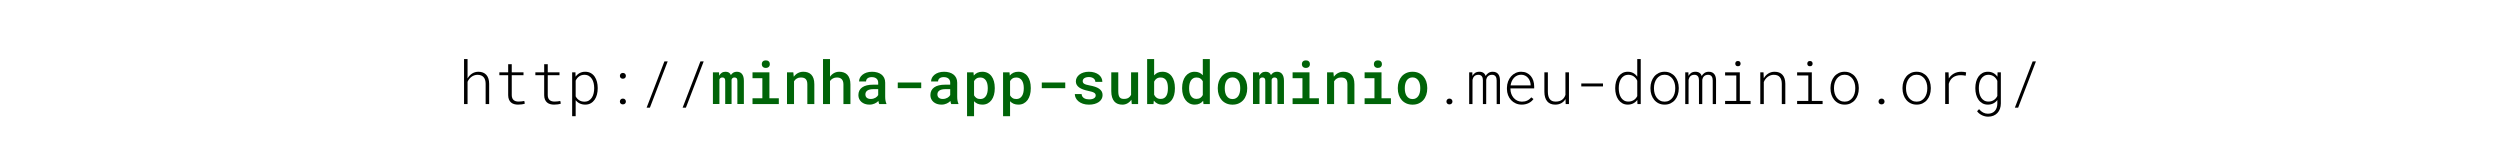 <?xml version="1.0" encoding="UTF-8" standalone="no"?><!DOCTYPE svg PUBLIC "-//W3C//DTD SVG 1.1//EN" "http://www.w3.org/Graphics/SVG/1.1/DTD/svg11.dtd"><svg width="100%" height="100%" viewBox="0 0 1500 100" version="1.1" xmlns="http://www.w3.org/2000/svg" xmlns:xlink="http://www.w3.org/1999/xlink" xml:space="preserve" xmlns:serif="http://www.serif.com/" style="fill-rule:evenodd;clip-rule:evenodd;stroke-linejoin:round;stroke-miterlimit:2;"><g><path d="M280.541,47.076c0.668,-1.219 1.559,-2.191 2.672,-2.918c1.113,-0.726 2.385,-1.096 3.814,-1.107c1.043,0 1.966,0.161 2.769,0.483c0.803,0.322 1.476,0.791 2.021,1.406c0.545,0.616 0.961,1.372 1.248,2.268c0.288,0.896 0.431,1.919 0.431,3.067l0,12.147l-2.109,0l0,-12.147c0,-0.843 -0.1,-1.599 -0.299,-2.267c-0.199,-0.668 -0.501,-1.234 -0.905,-1.696c-0.405,-0.463 -0.912,-0.818 -1.521,-1.064c-0.609,-0.246 -1.324,-0.369 -2.144,-0.369c-0.668,0 -1.307,0.105 -1.916,0.316c-0.61,0.211 -1.172,0.504 -1.688,0.879c-0.516,0.375 -0.976,0.818 -1.38,1.327c-0.404,0.51 -0.735,1.07 -0.993,1.679l0,13.342l-2.109,0l0,-27l2.109,0l0,11.654Z" style="fill-rule:nonzero;"/><path d="M307.049,38.533l0,4.869l7.049,0l0,1.723l-7.049,0l0,11.971c0.012,0.738 0.126,1.35 0.343,1.837c0.216,0.486 0.509,0.879 0.879,1.177c0.369,0.299 0.802,0.513 1.3,0.642c0.498,0.129 1.04,0.193 1.626,0.193c0.586,0 1.187,-0.041 1.802,-0.123c0.615,-0.082 1.14,-0.164 1.573,-0.246l0.317,1.6c-0.504,0.199 -1.119,0.348 -1.846,0.448c-0.727,0.1 -1.465,0.149 -2.215,0.149c-0.844,0 -1.623,-0.102 -2.338,-0.307c-0.715,-0.205 -1.336,-0.533 -1.863,-0.985c-0.527,-0.451 -0.943,-1.037 -1.248,-1.757c-0.305,-0.721 -0.463,-1.603 -0.475,-2.646l0,-11.953l-5.291,0l0,-1.723l5.291,0l0,-4.869l2.145,0Z" style="fill-rule:nonzero;"/><path d="M328.652,38.533l0,4.869l7.049,0l0,1.723l-7.049,0l0,11.971c0.012,0.738 0.126,1.35 0.343,1.837c0.217,0.486 0.51,0.879 0.879,1.177c0.369,0.299 0.803,0.513 1.301,0.642c0.498,0.129 1.04,0.193 1.626,0.193c0.586,0 1.186,-0.041 1.802,-0.123c0.615,-0.082 1.139,-0.164 1.573,-0.246l0.316,1.6c-0.504,0.199 -1.119,0.348 -1.846,0.448c-0.726,0.1 -1.464,0.149 -2.214,0.149c-0.844,0 -1.623,-0.102 -2.338,-0.307c-0.715,-0.205 -1.336,-0.533 -1.864,-0.985c-0.527,-0.451 -0.943,-1.037 -1.248,-1.757c-0.304,-0.721 -0.462,-1.603 -0.474,-2.646l0,-11.953l-5.291,0l0,-1.723l5.291,0l0,-4.869l2.144,0Z" style="fill-rule:nonzero;"/><path d="M358.623,53.105c0,1.231 -0.149,2.429 -0.448,3.595c-0.299,1.166 -0.756,2.197 -1.371,3.094c-0.616,0.896 -1.392,1.617 -2.329,2.162c-0.938,0.545 -2.051,0.817 -3.34,0.817c-1.184,0 -2.268,-0.228 -3.252,-0.685c-0.985,-0.457 -1.811,-1.119 -2.479,-1.986l0,9.632l-2.109,0l0,-26.332l1.969,0l0.088,2.602c0.668,-0.938 1.488,-1.664 2.46,-2.18c0.973,-0.515 2.069,-0.773 3.288,-0.773c1.3,0 2.425,0.266 3.375,0.8c0.949,0.533 1.728,1.248 2.337,2.144c0.61,0.897 1.064,1.928 1.363,3.094c0.299,1.166 0.448,2.382 0.448,3.647l0,0.369Zm-2.109,-0.369c0,-0.949 -0.106,-1.892 -0.317,-2.83c-0.211,-0.937 -0.551,-1.778 -1.019,-2.522c-0.469,-0.744 -1.075,-1.348 -1.82,-1.811c-0.744,-0.463 -1.655,-0.694 -2.733,-0.694c-0.609,0 -1.181,0.085 -1.714,0.255c-0.533,0.17 -1.019,0.41 -1.459,0.72c-0.439,0.311 -0.832,0.68 -1.178,1.108c-0.345,0.428 -0.635,0.899 -0.87,1.415l0,9.422c0.492,0.984 1.196,1.764 2.11,2.338c0.914,0.574 1.963,0.861 3.146,0.861c1.067,0 1.972,-0.234 2.716,-0.703c0.744,-0.469 1.348,-1.075 1.811,-1.819c0.462,-0.745 0.799,-1.588 1.01,-2.532c0.211,-0.943 0.317,-1.889 0.317,-2.839l0,-0.369Z" style="fill-rule:nonzero;"/><path d="M371.93,60.928c0,-0.492 0.161,-0.911 0.483,-1.257c0.322,-0.346 0.759,-0.519 1.31,-0.519c0.562,0 1.005,0.173 1.327,0.519c0.322,0.346 0.483,0.765 0.483,1.257c0,0.492 -0.161,0.899 -0.483,1.221c-0.322,0.323 -0.765,0.484 -1.327,0.484c-0.551,0 -0.988,-0.161 -1.31,-0.484c-0.322,-0.322 -0.483,-0.729 -0.483,-1.221Zm0,-15.399c0,-0.492 0.161,-0.911 0.483,-1.257c0.322,-0.345 0.759,-0.518 1.31,-0.518c0.562,0 1.005,0.173 1.327,0.518c0.322,0.346 0.483,0.765 0.483,1.257c0,0.492 -0.161,0.9 -0.483,1.222c-0.322,0.322 -0.765,0.483 -1.327,0.483c-0.551,0 -0.988,-0.161 -1.31,-0.483c-0.322,-0.322 -0.483,-0.73 -0.483,-1.222Z" style="fill-rule:nonzero;"/><path d="M389.93,64.619l-1.969,0l10.687,-27.791l1.969,0l-10.687,27.791Z" style="fill-rule:nonzero;"/><path d="M411.533,64.619l-1.969,0l10.688,-27.791l1.969,0l-10.688,27.791Z" style="fill-rule:nonzero;"/><path d="M431.414,43.402l0.106,2.004c0.375,-0.738 0.878,-1.315 1.511,-1.731c0.633,-0.416 1.395,-0.624 2.285,-0.624c0.809,0 1.48,0.161 2.013,0.483c0.533,0.322 0.935,0.823 1.204,1.503c0.375,-0.609 0.856,-1.093 1.442,-1.45c0.586,-0.358 1.295,-0.536 2.127,-0.536c0.621,0 1.192,0.102 1.713,0.307c0.522,0.205 0.967,0.531 1.336,0.976c0.37,0.445 0.657,1.014 0.862,1.705c0.205,0.691 0.307,1.524 0.307,2.496l0,13.887l-3.902,0l0,-13.922c0,-0.762 -0.161,-1.286 -0.483,-1.573c-0.323,-0.287 -0.736,-0.431 -1.24,-0.431c-0.48,0 -0.861,0.114 -1.142,0.343c-0.282,0.228 -0.487,0.53 -0.616,0.905l0,14.678l-3.814,0l0,-13.922c0,-0.738 -0.149,-1.257 -0.448,-1.556c-0.299,-0.298 -0.706,-0.448 -1.222,-0.448c-0.492,0 -0.879,0.106 -1.16,0.316c-0.281,0.211 -0.498,0.499 -0.65,0.862l0,14.748l-3.903,0l0,-19.02l3.674,0Z" style="fill:#006408;fill-rule:nonzero;"/><path d="M451.506,43.402l10.142,0l0,15.539l5.643,0l0,3.481l-15.785,0l0,-3.481l5.906,0l0,-12.041l-5.906,0l0,-3.498Zm5.555,-4.922c0,-0.656 0.21,-1.198 0.632,-1.626c0.422,-0.427 1.014,-0.641 1.776,-0.641c0.773,0 1.374,0.214 1.802,0.641c0.427,0.428 0.641,0.97 0.641,1.626c0,0.657 -0.214,1.199 -0.641,1.626c-0.428,0.428 -1.029,0.642 -1.802,0.642c-0.762,0 -1.354,-0.214 -1.776,-0.642c-0.422,-0.427 -0.632,-0.969 -0.632,-1.626Z" style="fill:#006408;fill-rule:nonzero;"/><path d="M475.992,43.402l0.264,2.637c0.691,-0.949 1.526,-1.685 2.505,-2.206c0.978,-0.521 2.065,-0.782 3.26,-0.782c0.973,0 1.861,0.14 2.664,0.422c0.802,0.281 1.494,0.72 2.074,1.318c0.58,0.598 1.031,1.371 1.353,2.32c0.323,0.95 0.484,2.092 0.484,3.428l0,11.883l-4.201,0l0,-11.813c0,-0.785 -0.091,-1.441 -0.273,-1.968c-0.182,-0.528 -0.439,-0.95 -0.773,-1.266c-0.334,-0.316 -0.742,-0.542 -1.222,-0.677c-0.481,-0.135 -1.025,-0.202 -1.635,-0.202c-0.926,0 -1.731,0.205 -2.417,0.615c-0.685,0.41 -1.239,0.967 -1.661,1.67l0,13.641l-4.219,0l0,-19.02l3.797,0Z" style="fill:#006408;fill-rule:nonzero;"/><path d="M498,46.039c0.656,-0.937 1.456,-1.67 2.399,-2.197c0.944,-0.528 1.996,-0.791 3.156,-0.791c0.984,0 1.889,0.146 2.716,0.439c0.826,0.293 1.532,0.747 2.118,1.363c0.586,0.615 1.043,1.406 1.371,2.373c0.328,0.966 0.492,2.124 0.492,3.471l0,11.725l-4.201,0l0,-11.76c0,-0.726 -0.091,-1.35 -0.273,-1.872c-0.181,-0.521 -0.439,-0.952 -0.773,-1.292c-0.334,-0.34 -0.741,-0.592 -1.222,-0.756c-0.48,-0.164 -1.025,-0.246 -1.635,-0.246c-0.914,0 -1.722,0.191 -2.425,0.571c-0.703,0.381 -1.278,0.894 -1.723,1.538l0,13.817l-4.201,0l0,-27l4.201,0l0,10.617Z" style="fill:#006408;fill-rule:nonzero;"/><path d="M527.531,62.422c-0.117,-0.235 -0.214,-0.51 -0.29,-0.826c-0.076,-0.317 -0.143,-0.657 -0.202,-1.02c-0.293,0.305 -0.624,0.589 -0.993,0.853c-0.369,0.263 -0.779,0.495 -1.231,0.694c-0.451,0.199 -0.937,0.357 -1.459,0.475c-0.521,0.117 -1.081,0.175 -1.678,0.175c-1.008,0 -1.919,-0.143 -2.734,-0.43c-0.814,-0.287 -1.511,-0.686 -2.091,-1.196c-0.581,-0.509 -1.029,-1.11 -1.345,-1.801c-0.317,-0.692 -0.475,-1.442 -0.475,-2.25c0,-2.039 0.759,-3.598 2.277,-4.676c1.517,-1.078 3.694,-1.617 6.53,-1.617l3.076,0l0,-1.248c0,-1.008 -0.34,-1.808 -1.02,-2.4c-0.679,-0.592 -1.64,-0.887 -2.882,-0.887c-0.563,0 -1.055,0.067 -1.477,0.202c-0.422,0.134 -0.773,0.319 -1.055,0.553c-0.281,0.235 -0.492,0.51 -0.632,0.827c-0.141,0.316 -0.211,0.656 -0.211,1.019l-4.202,0c0,-0.738 0.173,-1.456 0.519,-2.153c0.346,-0.697 0.853,-1.319 1.521,-1.863c0.668,-0.545 1.485,-0.982 2.452,-1.31c0.967,-0.328 2.071,-0.492 3.313,-0.492c1.125,0 2.168,0.137 3.129,0.413c0.961,0.275 1.793,0.685 2.496,1.23c0.703,0.545 1.254,1.225 1.653,2.039c0.398,0.815 0.597,1.767 0.597,2.857l0,8.473c0,0.832 0.062,1.59 0.185,2.276c0.123,0.685 0.302,1.28 0.536,1.784l0,0.299l-4.307,0Zm-5.062,-3.041c0.539,0 1.046,-0.068 1.52,-0.202c0.475,-0.135 0.903,-0.311 1.283,-0.528c0.381,-0.216 0.709,-0.465 0.985,-0.747c0.275,-0.281 0.495,-0.568 0.659,-0.861l0,-3.568l-2.672,0c-1.711,0 -2.973,0.275 -3.788,0.826c-0.814,0.551 -1.222,1.336 -1.222,2.355c0,0.387 0.065,0.747 0.194,1.081c0.129,0.334 0.325,0.621 0.589,0.862c0.263,0.24 0.597,0.43 1.002,0.571c0.404,0.141 0.887,0.211 1.45,0.211Z" style="fill:#006408;fill-rule:nonzero;"/><rect x="538.658" y="49.502" width="14.08" height="3.393" style="fill:#006408;fill-rule:nonzero;"/><path d="M570.738,62.422c-0.117,-0.235 -0.214,-0.51 -0.29,-0.826c-0.076,-0.317 -0.143,-0.657 -0.202,-1.02c-0.293,0.305 -0.624,0.589 -0.993,0.853c-0.369,0.263 -0.779,0.495 -1.231,0.694c-0.451,0.199 -0.937,0.357 -1.459,0.475c-0.521,0.117 -1.081,0.175 -1.678,0.175c-1.008,0 -1.919,-0.143 -2.734,-0.43c-0.814,-0.287 -1.511,-0.686 -2.091,-1.196c-0.581,-0.509 -1.029,-1.11 -1.345,-1.801c-0.317,-0.692 -0.475,-1.442 -0.475,-2.25c0,-2.039 0.759,-3.598 2.277,-4.676c1.517,-1.078 3.694,-1.617 6.53,-1.617l3.076,0l0,-1.248c0,-1.008 -0.34,-1.808 -1.019,-2.4c-0.68,-0.592 -1.641,-0.887 -2.883,-0.887c-0.563,0 -1.055,0.067 -1.477,0.202c-0.422,0.134 -0.773,0.319 -1.055,0.553c-0.281,0.235 -0.492,0.51 -0.632,0.827c-0.141,0.316 -0.211,0.656 -0.211,1.019l-4.201,0c0,-0.738 0.172,-1.456 0.518,-2.153c0.346,-0.697 0.853,-1.319 1.521,-1.863c0.668,-0.545 1.485,-0.982 2.452,-1.31c0.967,-0.328 2.071,-0.492 3.313,-0.492c1.125,0 2.168,0.137 3.129,0.413c0.961,0.275 1.793,0.685 2.496,1.23c0.703,0.545 1.254,1.225 1.653,2.039c0.398,0.815 0.597,1.767 0.597,2.857l0,8.473c0,0.832 0.062,1.59 0.185,2.276c0.123,0.685 0.302,1.28 0.536,1.784l0,0.299l-4.307,0Zm-5.062,-3.041c0.539,0 1.046,-0.068 1.52,-0.202c0.475,-0.135 0.903,-0.311 1.283,-0.528c0.381,-0.216 0.709,-0.465 0.985,-0.747c0.275,-0.281 0.495,-0.568 0.659,-0.861l0,-3.568l-2.672,0c-1.711,0 -2.973,0.275 -3.788,0.826c-0.814,0.551 -1.222,1.336 -1.222,2.355c0,0.387 0.065,0.747 0.194,1.081c0.129,0.334 0.325,0.621 0.589,0.862c0.263,0.24 0.597,0.43 1.002,0.571c0.404,0.141 0.887,0.211 1.45,0.211Z" style="fill:#006408;fill-rule:nonzero;"/><path d="M596.859,53.105c0,1.383 -0.164,2.666 -0.492,3.85c-0.328,1.184 -0.808,2.206 -1.441,3.067c-0.633,0.862 -1.409,1.536 -2.329,2.022c-0.92,0.486 -1.978,0.729 -3.173,0.729c-1.078,0 -2.03,-0.175 -2.857,-0.527c-0.826,-0.351 -1.538,-0.855 -2.135,-1.512l0,9l-4.202,0l0,-26.332l3.868,0l0.175,1.916c0.61,-0.726 1.333,-1.286 2.171,-1.678c0.838,-0.393 1.814,-0.589 2.927,-0.589c1.207,0 2.276,0.234 3.208,0.703c0.932,0.469 1.714,1.128 2.347,1.977c0.633,0.85 1.113,1.87 1.441,3.059c0.328,1.189 0.492,2.505 0.492,3.946l0,0.369Zm-4.201,-0.369c0,-0.855 -0.088,-1.661 -0.263,-2.417c-0.176,-0.756 -0.446,-1.418 -0.809,-1.986c-0.363,-0.568 -0.826,-1.017 -1.389,-1.345c-0.562,-0.328 -1.23,-0.492 -2.004,-0.492c-0.937,0 -1.711,0.199 -2.32,0.598c-0.609,0.398 -1.09,0.931 -1.441,1.599l0,8.508c0.351,0.656 0.829,1.19 1.432,1.6c0.604,0.41 1.392,0.615 2.365,0.615c0.773,0 1.441,-0.17 2.003,-0.51c0.563,-0.34 1.023,-0.797 1.38,-1.371c0.358,-0.574 0.621,-1.242 0.791,-2.004c0.17,-0.761 0.255,-1.57 0.255,-2.426l0,-0.369Z" style="fill:#006408;fill-rule:nonzero;"/><path d="M618.463,53.105c0,1.383 -0.164,2.666 -0.492,3.85c-0.328,1.184 -0.809,2.206 -1.442,3.067c-0.633,0.862 -1.409,1.536 -2.329,2.022c-0.92,0.486 -1.977,0.729 -3.173,0.729c-1.078,0 -2.03,-0.175 -2.856,-0.527c-0.826,-0.351 -1.538,-0.855 -2.136,-1.512l0,9l-4.201,0l0,-26.332l3.867,0l0.176,1.916c0.609,-0.726 1.333,-1.286 2.171,-1.678c0.838,-0.393 1.813,-0.589 2.927,-0.589c1.207,0 2.276,0.234 3.208,0.703c0.931,0.469 1.713,1.128 2.346,1.977c0.633,0.85 1.114,1.87 1.442,3.059c0.328,1.189 0.492,2.505 0.492,3.946l0,0.369Zm-4.201,-0.369c0,-0.855 -0.088,-1.661 -0.264,-2.417c-0.176,-0.756 -0.445,-1.418 -0.809,-1.986c-0.363,-0.568 -0.826,-1.017 -1.388,-1.345c-0.563,-0.328 -1.231,-0.492 -2.004,-0.492c-0.938,0 -1.711,0.199 -2.32,0.598c-0.61,0.398 -1.09,0.931 -1.442,1.599l0,8.508c0.352,0.656 0.829,1.19 1.433,1.6c0.603,0.41 1.391,0.615 2.364,0.615c0.773,0 1.441,-0.17 2.004,-0.51c0.562,-0.34 1.022,-0.797 1.38,-1.371c0.357,-0.574 0.621,-1.242 0.791,-2.004c0.17,-0.761 0.255,-1.57 0.255,-2.426l0,-0.369Z" style="fill:#006408;fill-rule:nonzero;"/><rect x="625.072" y="49.502" width="14.08" height="3.393" style="fill:#006408;fill-rule:nonzero;"/><path d="M657.416,57.271c0,-0.316 -0.064,-0.606 -0.193,-0.87c-0.129,-0.263 -0.361,-0.504 -0.695,-0.72c-0.334,-0.217 -0.791,-0.419 -1.371,-0.607c-0.58,-0.187 -1.321,-0.369 -2.223,-0.545c-1.125,-0.234 -2.142,-0.515 -3.05,-0.843c-0.908,-0.329 -1.688,-0.721 -2.338,-1.178c-0.65,-0.457 -1.151,-0.987 -1.503,-1.591c-0.352,-0.604 -0.527,-1.304 -0.527,-2.101c0,-0.773 0.181,-1.508 0.545,-2.206c0.363,-0.697 0.881,-1.309 1.555,-1.837c0.674,-0.527 1.494,-0.946 2.461,-1.256c0.967,-0.311 2.048,-0.466 3.243,-0.466c1.266,0 2.4,0.158 3.402,0.474c1.002,0.317 1.848,0.747 2.54,1.292c0.691,0.545 1.221,1.187 1.591,1.925c0.369,0.738 0.553,1.529 0.553,2.373l-4.201,0c0,-0.375 -0.082,-0.735 -0.246,-1.081c-0.164,-0.346 -0.41,-0.653 -0.738,-0.923c-0.328,-0.269 -0.736,-0.483 -1.222,-0.641c-0.486,-0.158 -1.046,-0.238 -1.679,-0.238c-0.633,0 -1.18,0.068 -1.643,0.203c-0.463,0.134 -0.847,0.31 -1.152,0.527c-0.304,0.217 -0.53,0.472 -0.676,0.765c-0.147,0.293 -0.22,0.597 -0.22,0.914c0,0.316 0.056,0.603 0.167,0.861c0.111,0.258 0.319,0.492 0.624,0.703c0.305,0.211 0.726,0.401 1.266,0.571c0.539,0.17 1.236,0.331 2.091,0.484c1.196,0.211 2.271,0.474 3.226,0.791c0.955,0.316 1.769,0.703 2.443,1.16c0.674,0.457 1.193,0.999 1.556,1.626c0.363,0.627 0.545,1.362 0.545,2.206c0,0.844 -0.193,1.617 -0.58,2.32c-0.387,0.703 -0.938,1.31 -1.653,1.82c-0.714,0.509 -1.573,0.905 -2.575,1.186c-1.002,0.281 -2.124,0.422 -3.366,0.422c-1.383,0 -2.602,-0.185 -3.656,-0.554c-1.055,-0.369 -1.94,-0.852 -2.654,-1.45c-0.715,-0.598 -1.257,-1.277 -1.626,-2.039c-0.37,-0.762 -0.554,-1.535 -0.554,-2.32l4.078,0c0.035,0.586 0.187,1.084 0.457,1.494c0.269,0.41 0.615,0.741 1.037,0.993c0.422,0.252 0.891,0.434 1.406,0.545c0.516,0.111 1.037,0.167 1.565,0.167c1.301,0 2.291,-0.22 2.97,-0.659c0.68,-0.44 1.02,-1.005 1.02,-1.697Z" style="fill:#006408;fill-rule:nonzero;"/><path d="M678.826,59.82c-0.644,0.938 -1.427,1.667 -2.347,2.189c-0.919,0.521 -1.948,0.782 -3.084,0.782c-0.985,0 -1.884,-0.152 -2.699,-0.457c-0.814,-0.305 -1.511,-0.788 -2.092,-1.45c-0.58,-0.662 -1.031,-1.506 -1.353,-2.531c-0.322,-1.026 -0.483,-2.259 -0.483,-3.701l0,-11.25l4.201,0l0,11.286c0,0.914 0.067,1.669 0.202,2.267c0.135,0.598 0.343,1.072 0.624,1.424c0.281,0.351 0.633,0.6 1.055,0.747c0.421,0.146 0.925,0.22 1.511,0.22c1.125,0 2.034,-0.22 2.725,-0.659c0.691,-0.44 1.213,-1.035 1.564,-1.785l0,-13.5l4.219,0l0,19.02l-3.797,0l-0.246,-2.602Z" style="fill:#006408;fill-rule:nonzero;"/><path d="M704.947,53.123c0,1.406 -0.161,2.698 -0.483,3.876c-0.322,1.178 -0.8,2.194 -1.433,3.05c-0.633,0.855 -1.412,1.523 -2.338,2.004c-0.925,0.48 -1.992,0.72 -3.199,0.72c-1.16,0 -2.165,-0.205 -3.015,-0.615c-0.849,-0.41 -1.579,-1.002 -2.188,-1.775l-0.193,2.039l-3.815,0l0,-27l4.201,0l0,9.791c0.598,-0.692 1.301,-1.225 2.11,-1.6c0.808,-0.375 1.763,-0.562 2.865,-0.562c1.219,0 2.294,0.237 3.226,0.712c0.931,0.474 1.713,1.139 2.346,1.995c0.633,0.855 1.111,1.878 1.433,3.067c0.322,1.19 0.483,2.499 0.483,3.929l0,0.369Zm-4.201,-0.369c0,-0.844 -0.073,-1.644 -0.22,-2.4c-0.146,-0.755 -0.386,-1.42 -0.72,-1.995c-0.334,-0.574 -0.783,-1.028 -1.345,-1.362c-0.563,-0.334 -1.254,-0.501 -2.074,-0.501c-0.996,0 -1.811,0.229 -2.444,0.686c-0.632,0.457 -1.119,1.054 -1.459,1.793l0,7.857c0.34,0.738 0.829,1.342 1.468,1.811c0.639,0.468 1.462,0.703 2.47,0.703c0.797,0 1.471,-0.161 2.021,-0.484c0.551,-0.322 0.996,-0.764 1.336,-1.327c0.34,-0.562 0.586,-1.222 0.739,-1.977c0.152,-0.756 0.228,-1.568 0.228,-2.435l0,-0.369Z" style="fill:#006408;fill-rule:nonzero;"/><path d="M709.271,52.771c0,-1.441 0.176,-2.759 0.528,-3.955c0.351,-1.195 0.855,-2.22 1.512,-3.076c0.656,-0.855 1.45,-1.517 2.381,-1.986c0.932,-0.469 1.978,-0.703 3.138,-0.703c1.043,0 1.963,0.178 2.76,0.536c0.797,0.357 1.494,0.87 2.092,1.538l0,-9.703l4.218,0l0,27l-3.814,0l-0.211,-1.934c-0.598,0.739 -1.315,1.304 -2.153,1.697c-0.838,0.392 -1.814,0.588 -2.927,0.588c-1.149,0 -2.186,-0.243 -3.111,-0.729c-0.926,-0.486 -1.714,-1.157 -2.365,-2.013c-0.65,-0.855 -1.154,-1.872 -1.511,-3.05c-0.358,-1.177 -0.537,-2.458 -0.537,-3.84l0,-0.37Zm4.202,0.37c0,0.855 0.082,1.658 0.246,2.408c0.164,0.75 0.425,1.406 0.782,1.969c0.357,0.562 0.814,1.004 1.371,1.327c0.557,0.322 1.222,0.483 1.995,0.483c0.961,0 1.746,-0.208 2.356,-0.624c0.609,-0.416 1.095,-0.975 1.459,-1.679l0,-8.261c-0.364,-0.692 -0.853,-1.243 -1.468,-1.653c-0.615,-0.41 -1.386,-0.615 -2.312,-0.615c-0.785,0 -1.456,0.164 -2.012,0.492c-0.557,0.328 -1.014,0.78 -1.371,1.354c-0.358,0.574 -0.622,1.242 -0.791,2.004c-0.17,0.761 -0.255,1.57 -0.255,2.425l0,0.37Z" style="fill:#006408;fill-rule:nonzero;"/><path d="M730.664,52.736c0,-1.371 0.202,-2.648 0.607,-3.832c0.404,-1.183 0.984,-2.209 1.74,-3.076c0.756,-0.867 1.678,-1.547 2.768,-2.039c1.09,-0.492 2.326,-0.738 3.709,-0.738c1.395,0 2.64,0.246 3.736,0.738c1.095,0.492 2.021,1.172 2.777,2.039c0.756,0.867 1.333,1.893 1.731,3.076c0.399,1.184 0.598,2.461 0.598,3.832l0,0.369c0,1.383 -0.199,2.666 -0.598,3.85c-0.398,1.184 -0.975,2.206 -1.731,3.067c-0.756,0.862 -1.679,1.539 -2.769,2.031c-1.089,0.492 -2.326,0.738 -3.709,0.738c-1.394,0 -2.639,-0.246 -3.735,-0.738c-1.096,-0.492 -2.021,-1.169 -2.777,-2.031c-0.756,-0.861 -1.336,-1.883 -1.74,-3.067c-0.405,-1.184 -0.607,-2.467 -0.607,-3.85l0,-0.369Zm4.201,0.369c0,0.868 0.091,1.682 0.273,2.444c0.181,0.762 0.463,1.432 0.843,2.013c0.381,0.58 0.865,1.037 1.451,1.371c0.586,0.334 1.283,0.501 2.091,0.501c0.786,0 1.468,-0.167 2.048,-0.501c0.58,-0.334 1.061,-0.791 1.442,-1.371c0.381,-0.581 0.662,-1.251 0.843,-2.013c0.182,-0.762 0.273,-1.576 0.273,-2.444l0,-0.369c0,-0.843 -0.091,-1.646 -0.273,-2.408c-0.181,-0.762 -0.462,-1.43 -0.843,-2.004c-0.381,-0.574 -0.862,-1.031 -1.442,-1.371c-0.58,-0.34 -1.274,-0.51 -2.083,-0.51c-0.797,0 -1.488,0.17 -2.074,0.51c-0.586,0.34 -1.066,0.797 -1.441,1.371c-0.375,0.574 -0.654,1.242 -0.835,2.004c-0.182,0.762 -0.273,1.565 -0.273,2.408l0,0.369Z" style="fill:#006408;fill-rule:nonzero;"/><path d="M755.467,43.402l0.105,2.004c0.375,-0.738 0.879,-1.315 1.512,-1.731c0.633,-0.416 1.395,-0.624 2.285,-0.624c0.809,0 1.48,0.161 2.013,0.483c0.533,0.322 0.934,0.823 1.204,1.503c0.375,-0.609 0.855,-1.093 1.441,-1.45c0.586,-0.358 1.295,-0.536 2.127,-0.536c0.621,0 1.193,0.102 1.714,0.307c0.522,0.205 0.967,0.531 1.336,0.976c0.369,0.445 0.656,1.014 0.861,1.705c0.206,0.691 0.308,1.524 0.308,2.496l0,13.887l-3.902,0l0,-13.922c0,-0.762 -0.161,-1.286 -0.484,-1.573c-0.322,-0.287 -0.735,-0.431 -1.239,-0.431c-0.48,0 -0.861,0.114 -1.143,0.343c-0.281,0.228 -0.486,0.53 -0.615,0.905l0,14.678l-3.814,0l0,-13.922c0,-0.738 -0.15,-1.257 -0.448,-1.556c-0.299,-0.298 -0.707,-0.448 -1.222,-0.448c-0.492,0 -0.879,0.106 -1.16,0.316c-0.282,0.211 -0.498,0.499 -0.651,0.862l0,14.748l-3.902,0l0,-19.02l3.674,0Z" style="fill:#006408;fill-rule:nonzero;"/><path d="M775.559,43.402l10.142,0l0,15.539l5.643,0l0,3.481l-15.785,0l0,-3.481l5.906,0l0,-12.041l-5.906,0l0,-3.498Zm5.554,-4.922c0,-0.656 0.211,-1.198 0.633,-1.626c0.422,-0.427 1.014,-0.641 1.775,-0.641c0.774,0 1.375,0.214 1.802,0.641c0.428,0.428 0.642,0.97 0.642,1.626c0,0.657 -0.214,1.199 -0.642,1.626c-0.427,0.428 -1.028,0.642 -1.802,0.642c-0.761,0 -1.353,-0.214 -1.775,-0.642c-0.422,-0.427 -0.633,-0.969 -0.633,-1.626Z" style="fill:#006408;fill-rule:nonzero;"/><path d="M800.045,43.402l0.264,2.637c0.691,-0.949 1.526,-1.685 2.504,-2.206c0.979,-0.521 2.066,-0.782 3.261,-0.782c0.973,0 1.861,0.14 2.663,0.422c0.803,0.281 1.494,0.72 2.075,1.318c0.58,0.598 1.031,1.371 1.353,2.32c0.322,0.95 0.483,2.092 0.483,3.428l0,11.883l-4.201,0l0,-11.813c0,-0.785 -0.091,-1.441 -0.272,-1.968c-0.182,-0.528 -0.44,-0.95 -0.774,-1.266c-0.334,-0.316 -0.741,-0.542 -1.221,-0.677c-0.481,-0.135 -1.026,-0.202 -1.635,-0.202c-0.926,0 -1.732,0.205 -2.417,0.615c-0.686,0.41 -1.239,0.967 -1.661,1.67l0,13.641l-4.219,0l0,-19.02l3.797,0Z" style="fill:#006408;fill-rule:nonzero;"/><path d="M818.766,43.402l10.142,0l0,15.539l5.643,0l0,3.481l-15.785,0l0,-3.481l5.906,0l0,-12.041l-5.906,0l0,-3.498Zm5.554,-4.922c0,-0.656 0.211,-1.198 0.633,-1.626c0.422,-0.427 1.014,-0.641 1.776,-0.641c0.773,0 1.374,0.214 1.801,0.641c0.428,0.428 0.642,0.97 0.642,1.626c0,0.657 -0.214,1.199 -0.642,1.626c-0.427,0.428 -1.028,0.642 -1.801,0.642c-0.762,0 -1.354,-0.214 -1.776,-0.642c-0.422,-0.427 -0.633,-0.969 -0.633,-1.626Z" style="fill:#006408;fill-rule:nonzero;"/><path d="M838.682,52.736c0,-1.371 0.202,-2.648 0.606,-3.832c0.404,-1.183 0.984,-2.209 1.74,-3.076c0.756,-0.867 1.679,-1.547 2.769,-2.039c1.09,-0.492 2.326,-0.738 3.709,-0.738c1.394,0 2.64,0.246 3.735,0.738c1.096,0.492 2.022,1.172 2.778,2.039c0.755,0.867 1.333,1.893 1.731,3.076c0.398,1.184 0.598,2.461 0.598,3.832l0,0.369c0,1.383 -0.2,2.666 -0.598,3.85c-0.398,1.184 -0.976,2.206 -1.731,3.067c-0.756,0.862 -1.679,1.539 -2.769,2.031c-1.09,0.492 -2.326,0.738 -3.709,0.738c-1.395,0 -2.64,-0.246 -3.735,-0.738c-1.096,-0.492 -2.022,-1.169 -2.778,-2.031c-0.756,-0.861 -1.336,-1.883 -1.74,-3.067c-0.404,-1.184 -0.606,-2.467 -0.606,-3.85l0,-0.369Zm4.201,0.369c0,0.868 0.091,1.682 0.272,2.444c0.182,0.762 0.463,1.432 0.844,2.013c0.381,0.58 0.864,1.037 1.45,1.371c0.586,0.334 1.283,0.501 2.092,0.501c0.785,0 1.468,-0.167 2.048,-0.501c0.58,-0.334 1.06,-0.791 1.441,-1.371c0.381,-0.581 0.662,-1.251 0.844,-2.013c0.182,-0.762 0.272,-1.576 0.272,-2.444l0,-0.369c0,-0.843 -0.09,-1.646 -0.272,-2.408c-0.182,-0.762 -0.463,-1.43 -0.844,-2.004c-0.381,-0.574 -0.861,-1.031 -1.441,-1.371c-0.58,-0.34 -1.275,-0.51 -2.083,-0.51c-0.797,0 -1.488,0.17 -2.074,0.51c-0.586,0.34 -1.067,0.797 -1.442,1.371c-0.375,0.574 -0.653,1.242 -0.835,2.004c-0.181,0.762 -0.272,1.565 -0.272,2.408l0,0.369Z" style="fill:#006408;fill-rule:nonzero;"/><path d="M867.861,60.928c0,-0.492 0.161,-0.911 0.484,-1.257c0.322,-0.346 0.759,-0.519 1.309,-0.519c0.563,0 1.005,0.173 1.327,0.519c0.323,0.346 0.484,0.765 0.484,1.257c0,0.492 -0.161,0.899 -0.484,1.221c-0.322,0.323 -0.764,0.484 -1.327,0.484c-0.55,0 -0.987,-0.161 -1.309,-0.484c-0.323,-0.322 -0.484,-0.729 -0.484,-1.221Z" style="fill-rule:nonzero;"/><path d="M883.4,43.402l0.053,2.127c0.387,-0.738 0.917,-1.333 1.591,-1.784c0.674,-0.451 1.526,-0.683 2.558,-0.694c0.539,0 1.016,0.061 1.432,0.184c0.416,0.123 0.777,0.296 1.081,0.519c0.305,0.223 0.563,0.489 0.774,0.8c0.211,0.31 0.381,0.647 0.509,1.01c0.399,-0.714 0.947,-1.309 1.644,-1.784c0.697,-0.474 1.567,-0.717 2.61,-0.729c0.821,0 1.506,0.14 2.057,0.422c0.551,0.281 0.996,0.662 1.336,1.142c0.34,0.481 0.583,1.037 0.729,1.67c0.147,0.633 0.22,1.301 0.22,2.004l-0.017,14.133l-1.969,0l-0.018,-14.133c0,-0.41 -0.041,-0.82 -0.123,-1.23c-0.082,-0.411 -0.225,-0.78 -0.43,-1.108c-0.206,-0.328 -0.493,-0.592 -0.862,-0.791c-0.369,-0.199 -0.841,-0.293 -1.415,-0.281c-0.586,0.012 -1.081,0.105 -1.485,0.281c-0.404,0.176 -0.738,0.404 -1.002,0.686c-0.264,0.281 -0.469,0.594 -0.615,0.94c-0.147,0.346 -0.255,0.694 -0.326,1.046l-0.017,14.59l-1.969,0l-0.017,-14.326c0,-0.399 -0.041,-0.791 -0.124,-1.178c-0.082,-0.387 -0.225,-0.732 -0.43,-1.037c-0.205,-0.305 -0.489,-0.551 -0.853,-0.738c-0.363,-0.188 -0.826,-0.276 -1.388,-0.264c-0.563,0.012 -1.04,0.1 -1.433,0.264c-0.393,0.164 -0.721,0.383 -0.984,0.659c-0.264,0.275 -0.475,0.592 -0.633,0.949c-0.158,0.357 -0.284,0.729 -0.378,1.116l-0.018,14.555l-1.986,0l0,-19.02l1.898,0Z" style="fill-rule:nonzero;"/><path d="M913.055,62.773c-1.325,0 -2.532,-0.246 -3.621,-0.738c-1.09,-0.492 -2.025,-1.16 -2.804,-2.004c-0.779,-0.844 -1.383,-1.831 -1.811,-2.962c-0.427,-1.131 -0.647,-2.335 -0.659,-3.612l0,-0.756c0.012,-1.359 0.237,-2.625 0.677,-3.797c0.439,-1.172 1.04,-2.191 1.802,-3.058c0.761,-0.867 1.658,-1.55 2.689,-2.048c1.031,-0.498 2.139,-0.747 3.322,-0.747c1.266,0 2.385,0.228 3.358,0.685c0.972,0.457 1.79,1.081 2.452,1.872c0.662,0.791 1.166,1.714 1.512,2.769c0.345,1.055 0.524,2.185 0.536,3.393l0,1.283l-14.238,0l0,0.404c0.011,0.996 0.181,1.948 0.509,2.856c0.328,0.909 0.791,1.708 1.389,2.4c0.598,0.691 1.318,1.245 2.162,1.661c0.844,0.416 1.781,0.624 2.813,0.624c1.171,0.012 2.232,-0.205 3.181,-0.65c0.949,-0.446 1.758,-1.09 2.426,-1.934l1.336,1.002c-0.352,0.492 -0.768,0.946 -1.248,1.362c-0.481,0.416 -1.017,0.771 -1.609,1.064c-0.591,0.293 -1.239,0.521 -1.942,0.685c-0.703,0.164 -1.447,0.246 -2.232,0.246Zm-0.405,-17.929c-0.855,0 -1.64,0.161 -2.355,0.483c-0.715,0.322 -1.342,0.771 -1.881,1.345c-0.539,0.574 -0.984,1.251 -1.336,2.03c-0.351,0.779 -0.592,1.632 -0.721,2.558l12.041,0l0,-0.229c-0.023,-0.785 -0.167,-1.55 -0.43,-2.294c-0.264,-0.744 -0.639,-1.403 -1.125,-1.977c-0.487,-0.574 -1.081,-1.037 -1.784,-1.389c-0.704,-0.351 -1.506,-0.527 -2.409,-0.527Z" style="fill-rule:nonzero;"/><path d="M939.299,59.451c-0.633,1.043 -1.468,1.858 -2.505,2.444c-1.037,0.585 -2.265,0.878 -3.683,0.878c-1.054,0 -1.983,-0.169 -2.786,-0.509c-0.803,-0.34 -1.476,-0.838 -2.021,-1.494c-0.545,-0.657 -0.961,-1.459 -1.248,-2.409c-0.287,-0.949 -0.431,-2.033 -0.431,-3.252l0,-11.707l2.092,0l0,11.743c0.023,1.91 0.41,3.357 1.16,4.341c0.75,0.985 1.91,1.477 3.48,1.477c1.582,0 2.866,-0.363 3.85,-1.09c0.984,-0.727 1.67,-1.711 2.057,-2.953l-0.018,-13.518l2.127,0l0,19.02l-1.969,0l-0.105,-2.971Z" style="fill-rule:nonzero;"/><rect x="948.773" y="50.082" width="13.025" height="1.775" style="fill-rule:nonzero;"/><path d="M969.129,52.736c0,-1.265 0.158,-2.481 0.475,-3.647c0.316,-1.166 0.788,-2.197 1.415,-3.094c0.627,-0.896 1.412,-1.611 2.355,-2.144c0.943,-0.534 2.054,-0.8 3.331,-0.8c1.207,0 2.288,0.258 3.243,0.773c0.955,0.516 1.755,1.237 2.4,2.162l0,-10.564l2.091,0l0,27l-1.968,0l-0.088,-2.479c-0.668,0.914 -1.488,1.615 -2.461,2.101c-0.973,0.486 -2.057,0.729 -3.252,0.729c-1.254,0 -2.353,-0.272 -3.296,-0.817c-0.943,-0.545 -1.728,-1.266 -2.355,-2.162c-0.627,-0.897 -1.099,-1.928 -1.415,-3.094c-0.317,-1.166 -0.475,-2.364 -0.475,-3.595l0,-0.369Zm2.127,0.369c0,0.95 0.102,1.893 0.307,2.831c0.206,0.937 0.537,1.778 0.994,2.522c0.457,0.744 1.054,1.345 1.793,1.802c0.738,0.457 1.64,0.685 2.707,0.685c0.597,0 1.163,-0.076 1.696,-0.228c0.533,-0.153 1.025,-0.372 1.476,-0.659c0.452,-0.287 0.856,-0.633 1.213,-1.037c0.358,-0.405 0.66,-0.859 0.906,-1.363l0,-9.211c-0.235,-0.527 -0.525,-1.008 -0.87,-1.441c-0.346,-0.434 -0.742,-0.809 -1.187,-1.125c-0.445,-0.317 -0.937,-0.563 -1.477,-0.738c-0.539,-0.176 -1.113,-0.264 -1.722,-0.264c-1.078,0 -1.987,0.231 -2.725,0.694c-0.738,0.463 -1.339,1.067 -1.802,1.811c-0.462,0.744 -0.796,1.585 -1.002,2.522c-0.205,0.938 -0.307,1.881 -0.307,2.83l0,0.369Z" style="fill-rule:nonzero;"/><path d="M990.275,52.631c0.012,-1.289 0.211,-2.514 0.598,-3.674c0.387,-1.16 0.94,-2.177 1.661,-3.05c0.721,-0.873 1.606,-1.567 2.654,-2.083c1.049,-0.515 2.236,-0.773 3.56,-0.773c1.336,0 2.528,0.258 3.577,0.773c1.049,0.516 1.937,1.21 2.663,2.083c0.727,0.873 1.283,1.89 1.67,3.05c0.387,1.16 0.586,2.385 0.598,3.674l0,0.58c-0.012,1.289 -0.208,2.514 -0.589,3.674c-0.381,1.16 -0.935,2.177 -1.661,3.05c-0.727,0.873 -1.611,1.564 -2.654,2.074c-1.043,0.51 -2.233,0.764 -3.569,0.764c-1.336,0 -2.528,-0.254 -3.577,-0.764c-1.049,-0.51 -1.936,-1.201 -2.663,-2.074c-0.727,-0.873 -1.283,-1.89 -1.67,-3.05c-0.387,-1.16 -0.586,-2.385 -0.598,-3.674l0,-0.58Zm2.11,0.58c0,1.008 0.14,1.98 0.422,2.918c0.281,0.937 0.691,1.767 1.23,2.487c0.539,0.721 1.204,1.298 1.995,1.732c0.791,0.433 1.708,0.65 2.751,0.65c1.031,0 1.943,-0.217 2.734,-0.65c0.791,-0.434 1.453,-1.011 1.986,-1.732c0.533,-0.72 0.94,-1.55 1.222,-2.487c0.281,-0.938 0.421,-1.91 0.421,-2.918l0,-0.58c0,-0.996 -0.14,-1.963 -0.421,-2.901c-0.282,-0.937 -0.692,-1.766 -1.231,-2.487c-0.539,-0.721 -1.207,-1.301 -2.004,-1.74c-0.797,-0.44 -1.711,-0.659 -2.742,-0.659c-1.031,0 -1.942,0.219 -2.733,0.659c-0.791,0.439 -1.453,1.019 -1.987,1.74c-0.533,0.721 -0.94,1.55 -1.221,2.487c-0.282,0.938 -0.422,1.905 -0.422,2.901l0,0.58Z" style="fill-rule:nonzero;"/><path d="M1013.04,43.402l0.053,2.127c0.387,-0.738 0.917,-1.333 1.591,-1.784c0.673,-0.451 1.526,-0.683 2.557,-0.694c0.539,0 1.017,0.061 1.433,0.184c0.416,0.123 0.776,0.296 1.081,0.519c0.305,0.223 0.562,0.489 0.773,0.8c0.211,0.31 0.381,0.647 0.51,1.01c0.399,-0.714 0.946,-1.309 1.644,-1.784c0.697,-0.474 1.567,-0.717 2.61,-0.729c0.82,0 1.506,0.14 2.057,0.422c0.55,0.281 0.996,0.662 1.336,1.142c0.339,0.481 0.583,1.037 0.729,1.67c0.147,0.633 0.22,1.301 0.22,2.004l-0.018,14.133l-1.969,0l-0.017,-14.133c0,-0.41 -0.041,-0.82 -0.123,-1.23c-0.082,-0.411 -0.226,-0.78 -0.431,-1.108c-0.205,-0.328 -0.492,-0.592 -0.861,-0.791c-0.369,-0.199 -0.841,-0.293 -1.415,-0.281c-0.586,0.012 -1.081,0.105 -1.486,0.281c-0.404,0.176 -0.738,0.404 -1.001,0.686c-0.264,0.281 -0.469,0.594 -0.616,0.94c-0.146,0.346 -0.255,0.694 -0.325,1.046l-0.017,14.59l-1.969,0l-0.018,-14.326c0,-0.399 -0.041,-0.791 -0.123,-1.178c-0.082,-0.387 -0.225,-0.732 -0.431,-1.037c-0.205,-0.305 -0.489,-0.551 -0.852,-0.738c-0.363,-0.188 -0.826,-0.276 -1.389,-0.264c-0.562,0.012 -1.04,0.1 -1.432,0.264c-0.393,0.164 -0.721,0.383 -0.985,0.659c-0.263,0.275 -0.474,0.592 -0.633,0.949c-0.158,0.357 -0.284,0.729 -0.377,1.116l-0.018,14.555l-1.986,0l0,-19.02l1.898,0Z" style="fill-rule:nonzero;"/><path d="M1035.06,43.402l8.825,0l0,17.157l6.468,0l0,1.863l-15.293,0l0,-1.863l6.715,0l0,-15.276l-6.715,0l0,-1.881Zm6.1,-5.203c0,-0.433 0.123,-0.808 0.369,-1.125c0.246,-0.316 0.656,-0.474 1.231,-0.474c0.562,0 0.969,0.158 1.221,0.474c0.252,0.317 0.378,0.692 0.378,1.125c0,0.41 -0.126,0.771 -0.378,1.081c-0.252,0.311 -0.659,0.466 -1.221,0.466c-0.575,0 -0.985,-0.155 -1.231,-0.466c-0.246,-0.31 -0.369,-0.671 -0.369,-1.081Z" style="fill-rule:nonzero;"/><path d="M1058.11,43.402l0.159,3.569c0.668,-1.184 1.558,-2.13 2.671,-2.839c1.114,-0.709 2.379,-1.07 3.797,-1.081c2.086,0 3.68,0.624 4.782,1.872c1.101,1.248 1.658,3.02 1.669,5.317l0,12.182l-2.109,0l0,-12.147c-0.012,-1.746 -0.41,-3.085 -1.195,-4.016c-0.785,-0.932 -2.004,-1.392 -3.656,-1.38c-0.68,0 -1.328,0.111 -1.943,0.334c-0.615,0.223 -1.178,0.527 -1.687,0.914c-0.51,0.387 -0.961,0.844 -1.354,1.371c-0.392,0.527 -0.712,1.102 -0.958,1.723l0,13.201l-2.109,0l0,-19.02l1.933,0Z" style="fill-rule:nonzero;"/><path d="M1078.27,43.402l8.825,0l0,17.157l6.468,0l0,1.863l-15.293,0l0,-1.863l6.715,0l0,-15.276l-6.715,0l0,-1.881Zm6.1,-5.203c0,-0.433 0.123,-0.808 0.369,-1.125c0.246,-0.316 0.656,-0.474 1.231,-0.474c0.562,0 0.969,0.158 1.221,0.474c0.252,0.317 0.378,0.692 0.378,1.125c0,0.41 -0.126,0.771 -0.378,1.081c-0.252,0.311 -0.659,0.466 -1.221,0.466c-0.575,0 -0.985,-0.155 -1.231,-0.466c-0.246,-0.31 -0.369,-0.671 -0.369,-1.081Z" style="fill-rule:nonzero;"/><path d="M1098.29,52.631c0.012,-1.289 0.211,-2.514 0.598,-3.674c0.386,-1.16 0.94,-2.177 1.661,-3.05c0.72,-0.873 1.605,-1.567 2.654,-2.083c1.049,-0.515 2.235,-0.773 3.56,-0.773c1.336,0 2.528,0.258 3.577,0.773c1.049,0.516 1.936,1.21 2.663,2.083c0.726,0.873 1.283,1.89 1.67,3.05c0.386,1.16 0.586,2.385 0.597,3.674l0,0.58c-0.011,1.289 -0.208,2.514 -0.588,3.674c-0.381,1.16 -0.935,2.177 -1.662,3.05c-0.726,0.873 -1.611,1.564 -2.654,2.074c-1.043,0.51 -2.232,0.764 -3.568,0.764c-1.336,0 -2.529,-0.254 -3.577,-0.764c-1.049,-0.51 -1.937,-1.201 -2.663,-2.074c-0.727,-0.873 -1.284,-1.89 -1.67,-3.05c-0.387,-1.16 -0.586,-2.385 -0.598,-3.674l0,-0.58Zm2.109,0.58c0,1.008 0.141,1.98 0.422,2.918c0.281,0.937 0.692,1.767 1.231,2.487c0.539,0.721 1.204,1.298 1.995,1.732c0.791,0.433 1.708,0.65 2.751,0.65c1.031,0 1.942,-0.217 2.733,-0.65c0.791,-0.434 1.453,-1.011 1.987,-1.732c0.533,-0.72 0.94,-1.55 1.221,-2.487c0.281,-0.938 0.422,-1.91 0.422,-2.918l0,-0.58c0,-0.996 -0.141,-1.963 -0.422,-2.901c-0.281,-0.937 -0.691,-1.766 -1.23,-2.487c-0.539,-0.721 -1.207,-1.301 -2.004,-1.74c-0.797,-0.44 -1.711,-0.659 -2.742,-0.659c-1.032,0 -1.943,0.219 -2.734,0.659c-0.791,0.439 -1.453,1.019 -1.986,1.74c-0.533,0.721 -0.941,1.55 -1.222,2.487c-0.281,0.938 -0.422,1.905 -0.422,2.901l0,0.58Z" style="fill-rule:nonzero;"/><path d="M1127.12,60.928c0,-0.492 0.161,-0.911 0.483,-1.257c0.323,-0.346 0.759,-0.519 1.31,-0.519c0.563,0 1.005,0.173 1.327,0.519c0.322,0.346 0.484,0.765 0.484,1.257c0,0.492 -0.162,0.899 -0.484,1.221c-0.322,0.323 -0.764,0.484 -1.327,0.484c-0.551,0 -0.987,-0.161 -1.31,-0.484c-0.322,-0.322 -0.483,-0.729 -0.483,-1.221Z" style="fill-rule:nonzero;"/><path d="M1141.5,52.631c0.012,-1.289 0.211,-2.514 0.598,-3.674c0.386,-1.16 0.94,-2.177 1.661,-3.05c0.72,-0.873 1.605,-1.567 2.654,-2.083c1.049,-0.515 2.235,-0.773 3.56,-0.773c1.336,0 2.528,0.258 3.577,0.773c1.049,0.516 1.936,1.21 2.663,2.083c0.726,0.873 1.283,1.89 1.67,3.05c0.387,1.16 0.586,2.385 0.597,3.674l0,0.58c-0.011,1.289 -0.208,2.514 -0.588,3.674c-0.381,1.16 -0.935,2.177 -1.662,3.05c-0.726,0.873 -1.611,1.564 -2.654,2.074c-1.043,0.51 -2.232,0.764 -3.568,0.764c-1.336,0 -2.529,-0.254 -3.577,-0.764c-1.049,-0.51 -1.937,-1.201 -2.663,-2.074c-0.727,-0.873 -1.284,-1.89 -1.67,-3.05c-0.387,-1.16 -0.586,-2.385 -0.598,-3.674l0,-0.58Zm2.109,0.58c0,1.008 0.141,1.98 0.422,2.918c0.282,0.937 0.692,1.767 1.231,2.487c0.539,0.721 1.204,1.298 1.995,1.732c0.791,0.433 1.708,0.65 2.751,0.65c1.031,0 1.942,-0.217 2.733,-0.65c0.791,-0.434 1.453,-1.011 1.987,-1.732c0.533,-0.72 0.94,-1.55 1.221,-2.487c0.281,-0.938 0.422,-1.91 0.422,-2.918l0,-0.58c0,-0.996 -0.141,-1.963 -0.422,-2.901c-0.281,-0.937 -0.691,-1.766 -1.23,-2.487c-0.539,-0.721 -1.207,-1.301 -2.004,-1.74c-0.797,-0.44 -1.711,-0.659 -2.742,-0.659c-1.032,0 -1.943,0.219 -2.734,0.659c-0.791,0.439 -1.453,1.019 -1.986,1.74c-0.533,0.721 -0.94,1.55 -1.222,2.487c-0.281,0.938 -0.422,1.905 -0.422,2.901l0,0.58Z" style="fill-rule:nonzero;"/><path d="M1176.78,43.051c0.528,0 1.055,0.032 1.582,0.096c0.528,0.065 0.967,0.156 1.319,0.273l-0.264,2.021c-0.492,-0.105 -0.984,-0.187 -1.477,-0.246c-0.492,-0.058 -0.996,-0.088 -1.511,-0.088c-1.782,0 -3.293,0.422 -4.535,1.266c-1.243,0.844 -2.116,2.139 -2.62,3.885l0.018,12.164l-2.18,0l0,-19.02l2.022,0l0.14,3.305l0,0.387c0.774,-1.254 1.799,-2.241 3.077,-2.962c1.277,-0.721 2.754,-1.081 4.429,-1.081Z" style="fill-rule:nonzero;"/><path d="M1185.2,52.736c0,-1.265 0.153,-2.481 0.457,-3.647c0.305,-1.166 0.771,-2.197 1.398,-3.094c0.627,-0.896 1.412,-1.611 2.355,-2.144c0.944,-0.534 2.06,-0.8 3.349,-0.8c1.219,0 2.311,0.261 3.278,0.782c0.967,0.521 1.773,1.257 2.417,2.206l0.088,-2.637l1.969,0l0,18.686c-0.012,1.16 -0.194,2.226 -0.545,3.199c-0.352,0.973 -0.859,1.808 -1.521,2.505c-0.662,0.697 -1.462,1.239 -2.399,1.626c-0.938,0.387 -1.992,0.58 -3.164,0.58c-0.563,0 -1.149,-0.064 -1.758,-0.193c-0.609,-0.129 -1.207,-0.328 -1.793,-0.598c-0.586,-0.27 -1.145,-0.606 -1.679,-1.011c-0.533,-0.404 -0.999,-0.887 -1.397,-1.45l1.178,-1.266c1.511,1.829 3.281,2.743 5.308,2.743c0.903,0 1.705,-0.147 2.408,-0.44c0.704,-0.293 1.292,-0.706 1.767,-1.239c0.475,-0.533 0.838,-1.172 1.09,-1.916c0.252,-0.744 0.384,-1.562 0.395,-2.452l0,-2.162c-0.668,0.89 -1.485,1.573 -2.452,2.048c-0.967,0.474 -2.042,0.711 -3.225,0.711c-1.266,0 -2.37,-0.272 -3.314,-0.817c-0.943,-0.545 -1.725,-1.266 -2.347,-2.162c-0.621,-0.897 -1.086,-1.928 -1.397,-3.094c-0.311,-1.166 -0.466,-2.364 -0.466,-3.595l0,-0.369Zm2.11,0.369c0,0.95 0.102,1.893 0.307,2.831c0.205,0.937 0.536,1.778 0.993,2.522c0.457,0.744 1.055,1.345 1.793,1.802c0.739,0.457 1.641,0.685 2.707,0.685c0.598,0 1.166,-0.079 1.705,-0.237c0.54,-0.158 1.035,-0.384 1.486,-0.677c0.451,-0.293 0.855,-0.647 1.213,-1.063c0.357,-0.416 0.653,-0.882 0.887,-1.398l0,-9.052c-0.234,-0.528 -0.521,-1.014 -0.861,-1.459c-0.34,-0.446 -0.732,-0.83 -1.178,-1.152c-0.445,-0.322 -0.937,-0.574 -1.476,-0.756c-0.539,-0.181 -1.119,-0.272 -1.74,-0.272c-1.079,0 -1.987,0.231 -2.725,0.694c-0.738,0.463 -1.339,1.067 -1.802,1.811c-0.463,0.744 -0.797,1.585 -1.002,2.522c-0.205,0.938 -0.307,1.881 -0.307,2.83l0,0.369Z" style="fill-rule:nonzero;"/><path d="M1210.88,64.619l-1.969,0l10.688,-27.791l1.968,0l-10.687,27.791Z" style="fill-rule:nonzero;"/></g></svg>